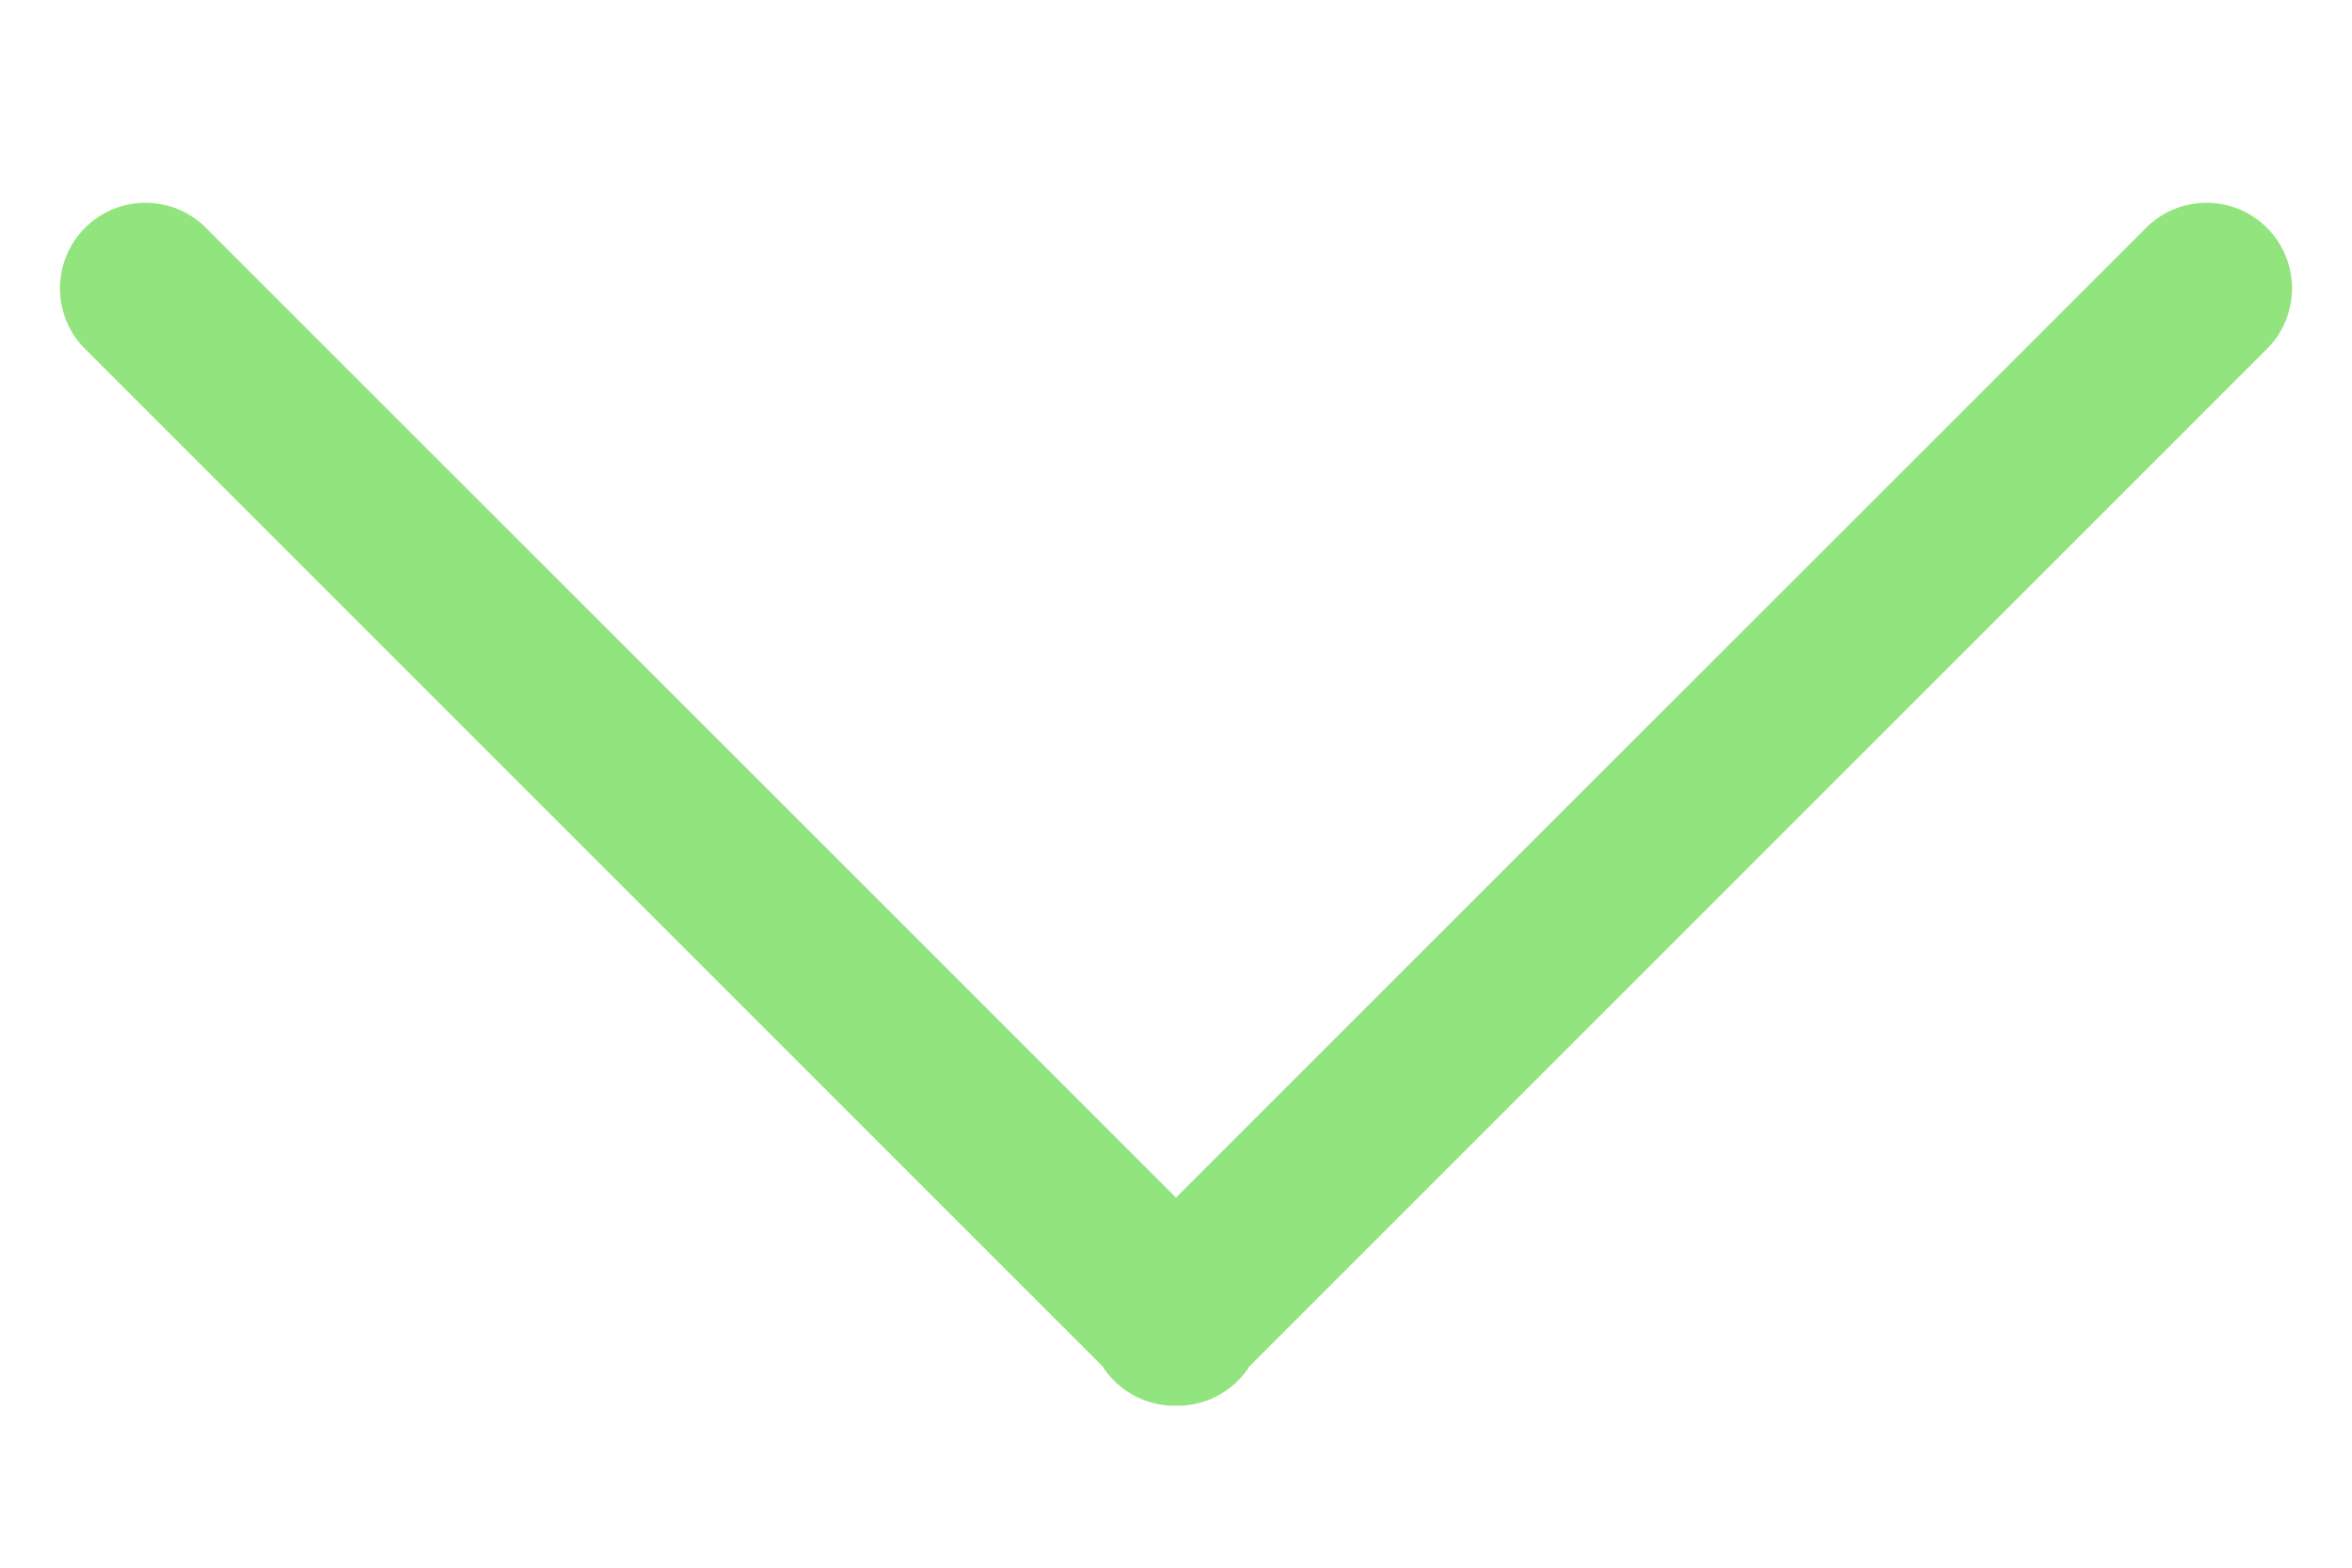 <?xml version="1.0" encoding="UTF-8"?>
<svg width="48px" height="32px" viewBox="0 0 48 32" version="1.1" xmlns="http://www.w3.org/2000/svg" xmlns:xlink="http://www.w3.org/1999/xlink">
    <title>Artboard Copy 13</title>
    <g id="Artboard-Copy-13" stroke="none" stroke-width="1" fill="none" fill-rule="evenodd">
        <path d="M22.735,28.182 C22.642,28.089 22.561,27.988 22.494,27.882 L1.735,7.121 C1.053,6.439 1.053,5.333 1.735,4.651 C2.417,3.969 3.522,3.969 4.204,4.651 L24,24.446 L43.796,4.651 C44.478,3.969 45.583,3.969 46.265,4.651 C46.947,5.333 46.947,6.439 46.265,7.121 L25.504,27.885 C25.437,27.99 25.357,28.09 25.265,28.182 C24.944,28.503 24.53,28.673 24.11,28.692 L23.89,28.692 C23.47,28.673 23.056,28.503 22.735,28.182 Z" id="Combined-Shape" fill="#92E47F"></path>
    </g>
</svg>